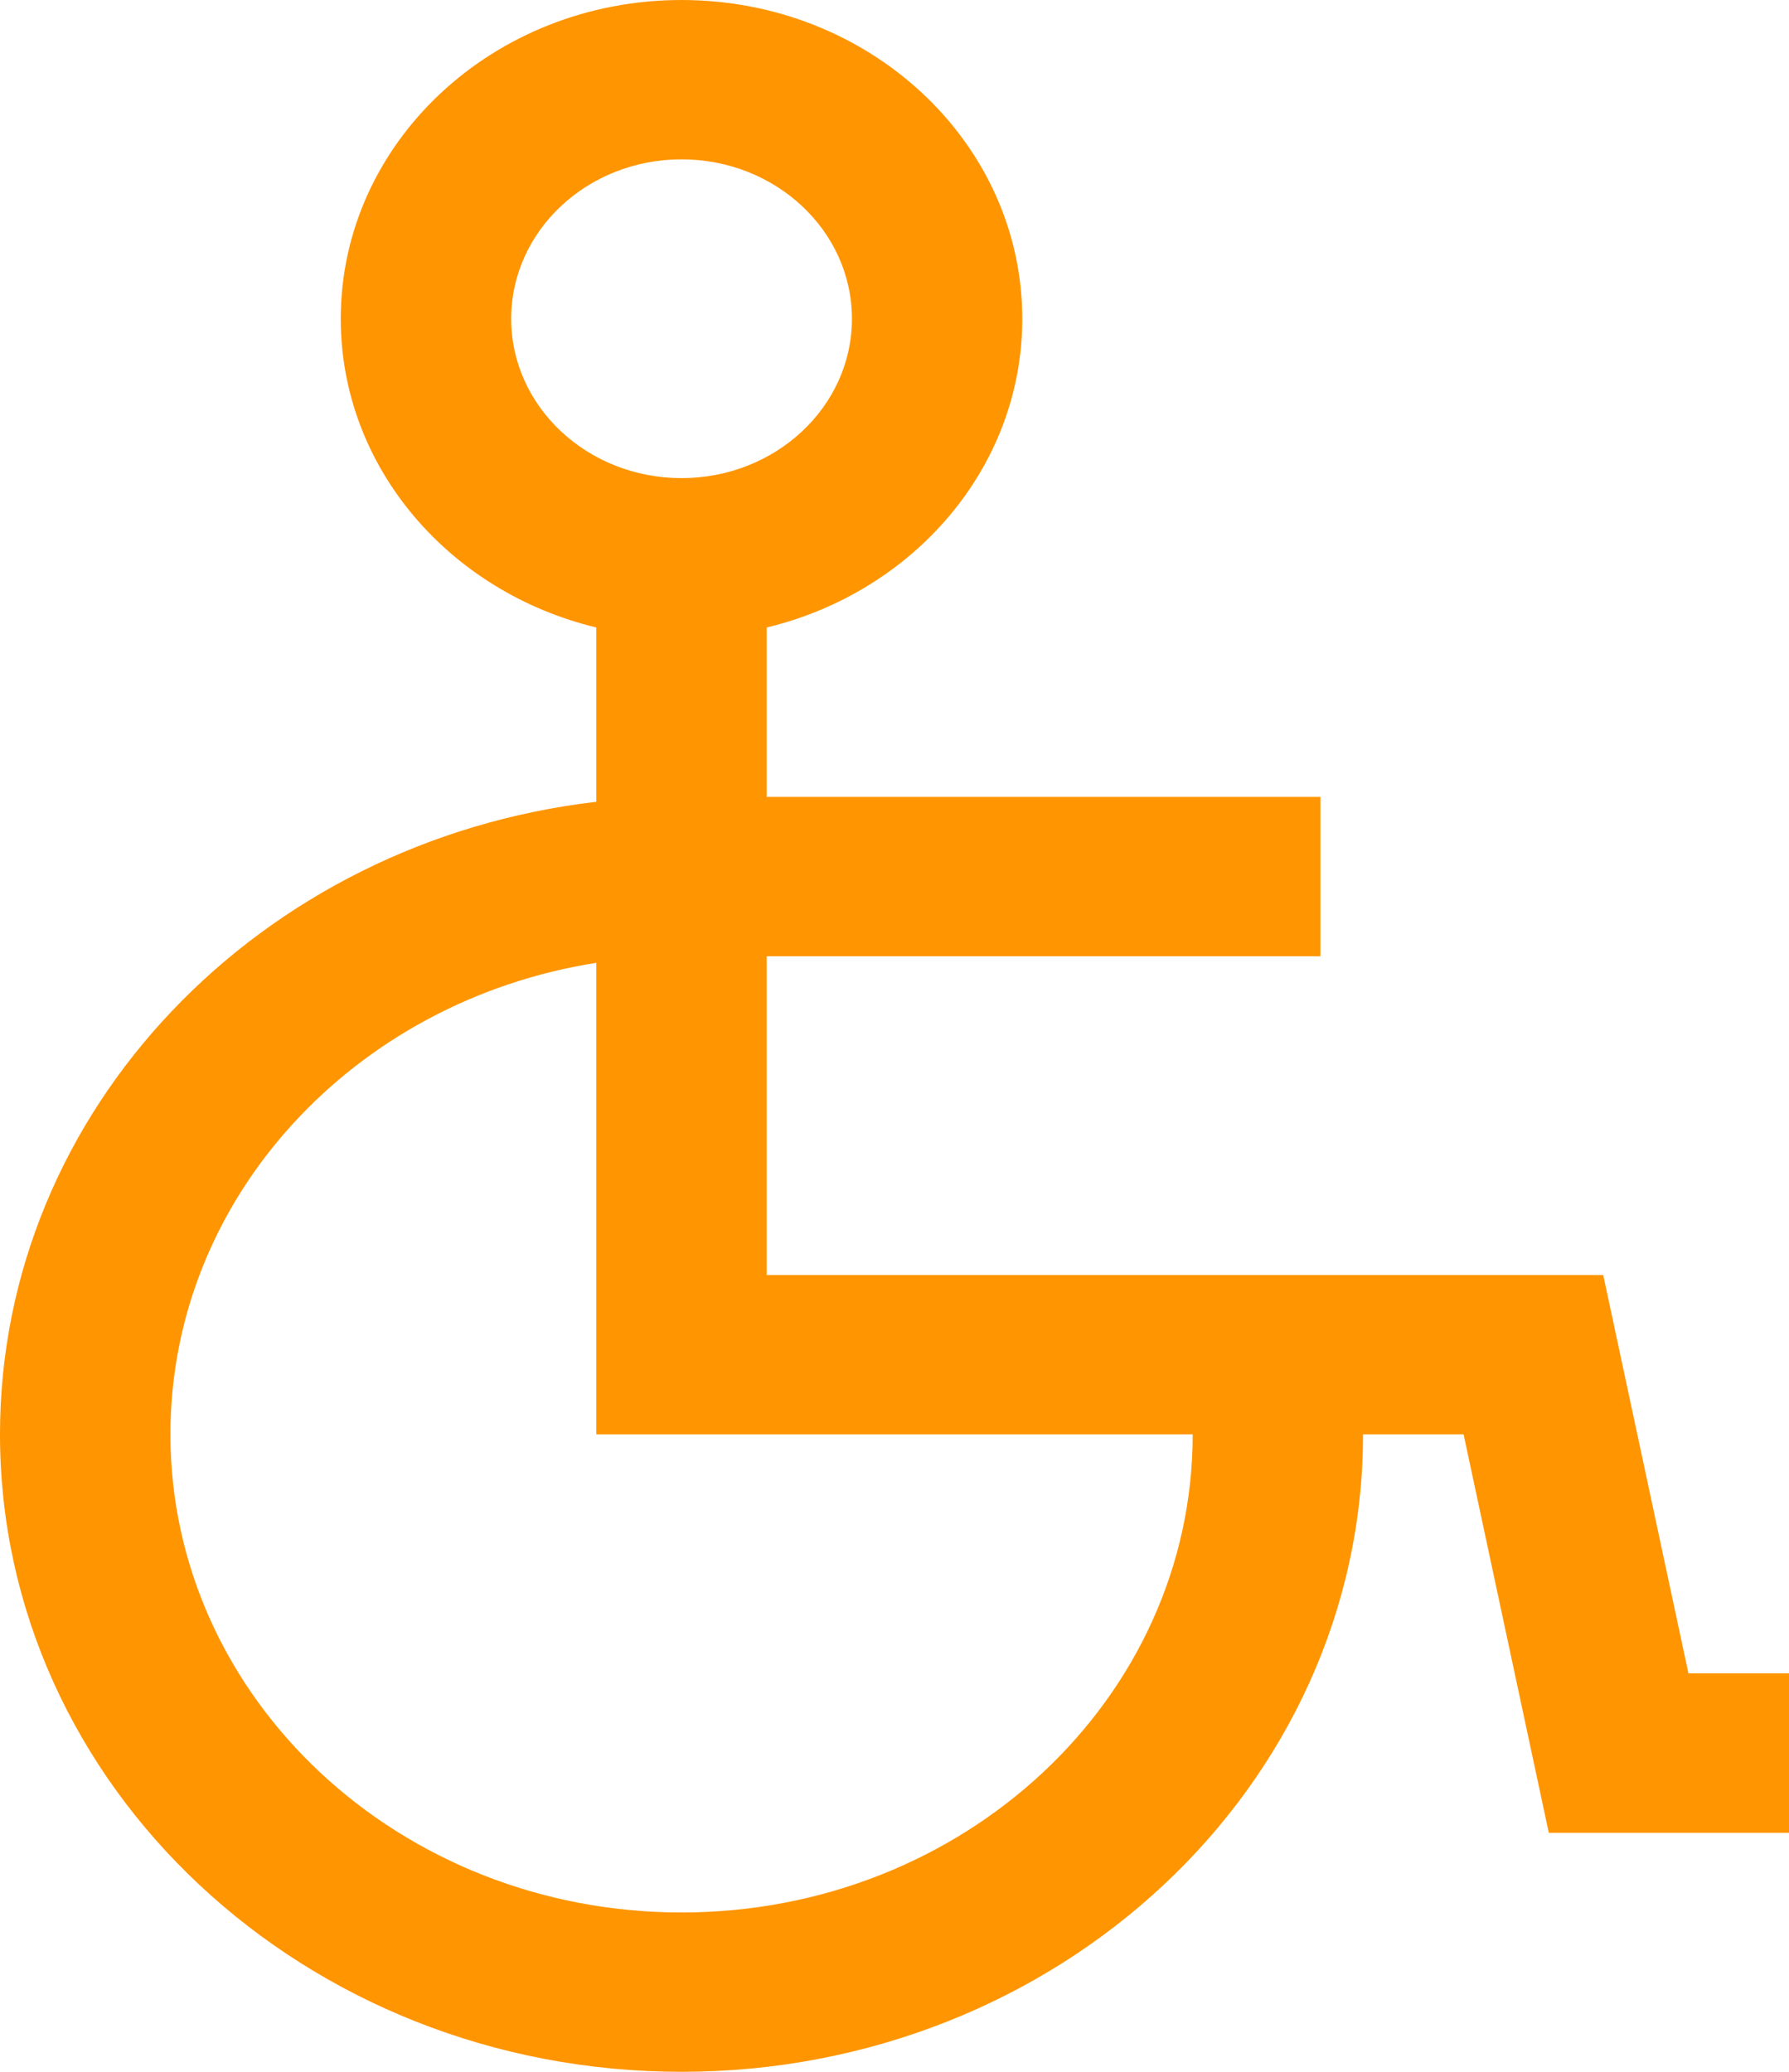 <svg width="19" height="22" viewBox="0 0 19 22" fill="none" xmlns="http://www.w3.org/2000/svg">
<path fill-rule="evenodd" clip-rule="evenodd" d="M9.048 3.385C9.048 4.319 8.237 5.077 7.238 5.077C6.239 5.077 5.429 4.319 5.429 3.385C5.429 2.45 6.239 1.692 7.238 1.692C8.237 1.692 9.048 2.45 9.048 3.385ZM10.857 3.385C10.857 4.962 9.704 6.287 8.143 6.663V8.462H14.024V10.154H8.143V13.539H17.027L17.932 17.769H19V19.462H16.449L15.544 15.231H14.476C14.476 18.969 11.236 22 7.238 22C3.241 22 0 18.969 0 15.231C0 11.779 2.763 8.93 6.333 8.514V6.663C4.772 6.287 3.619 4.962 3.619 3.385C3.619 1.515 5.239 0 7.238 0C9.237 0 10.857 1.515 10.857 3.385ZM6.333 15.231H12.667C12.667 18.035 10.236 20.308 7.238 20.308C4.24 20.308 1.81 18.035 1.81 15.231C1.81 12.715 3.766 10.627 6.333 10.224V15.231Z" fill="#FF9500"/>
</svg>
